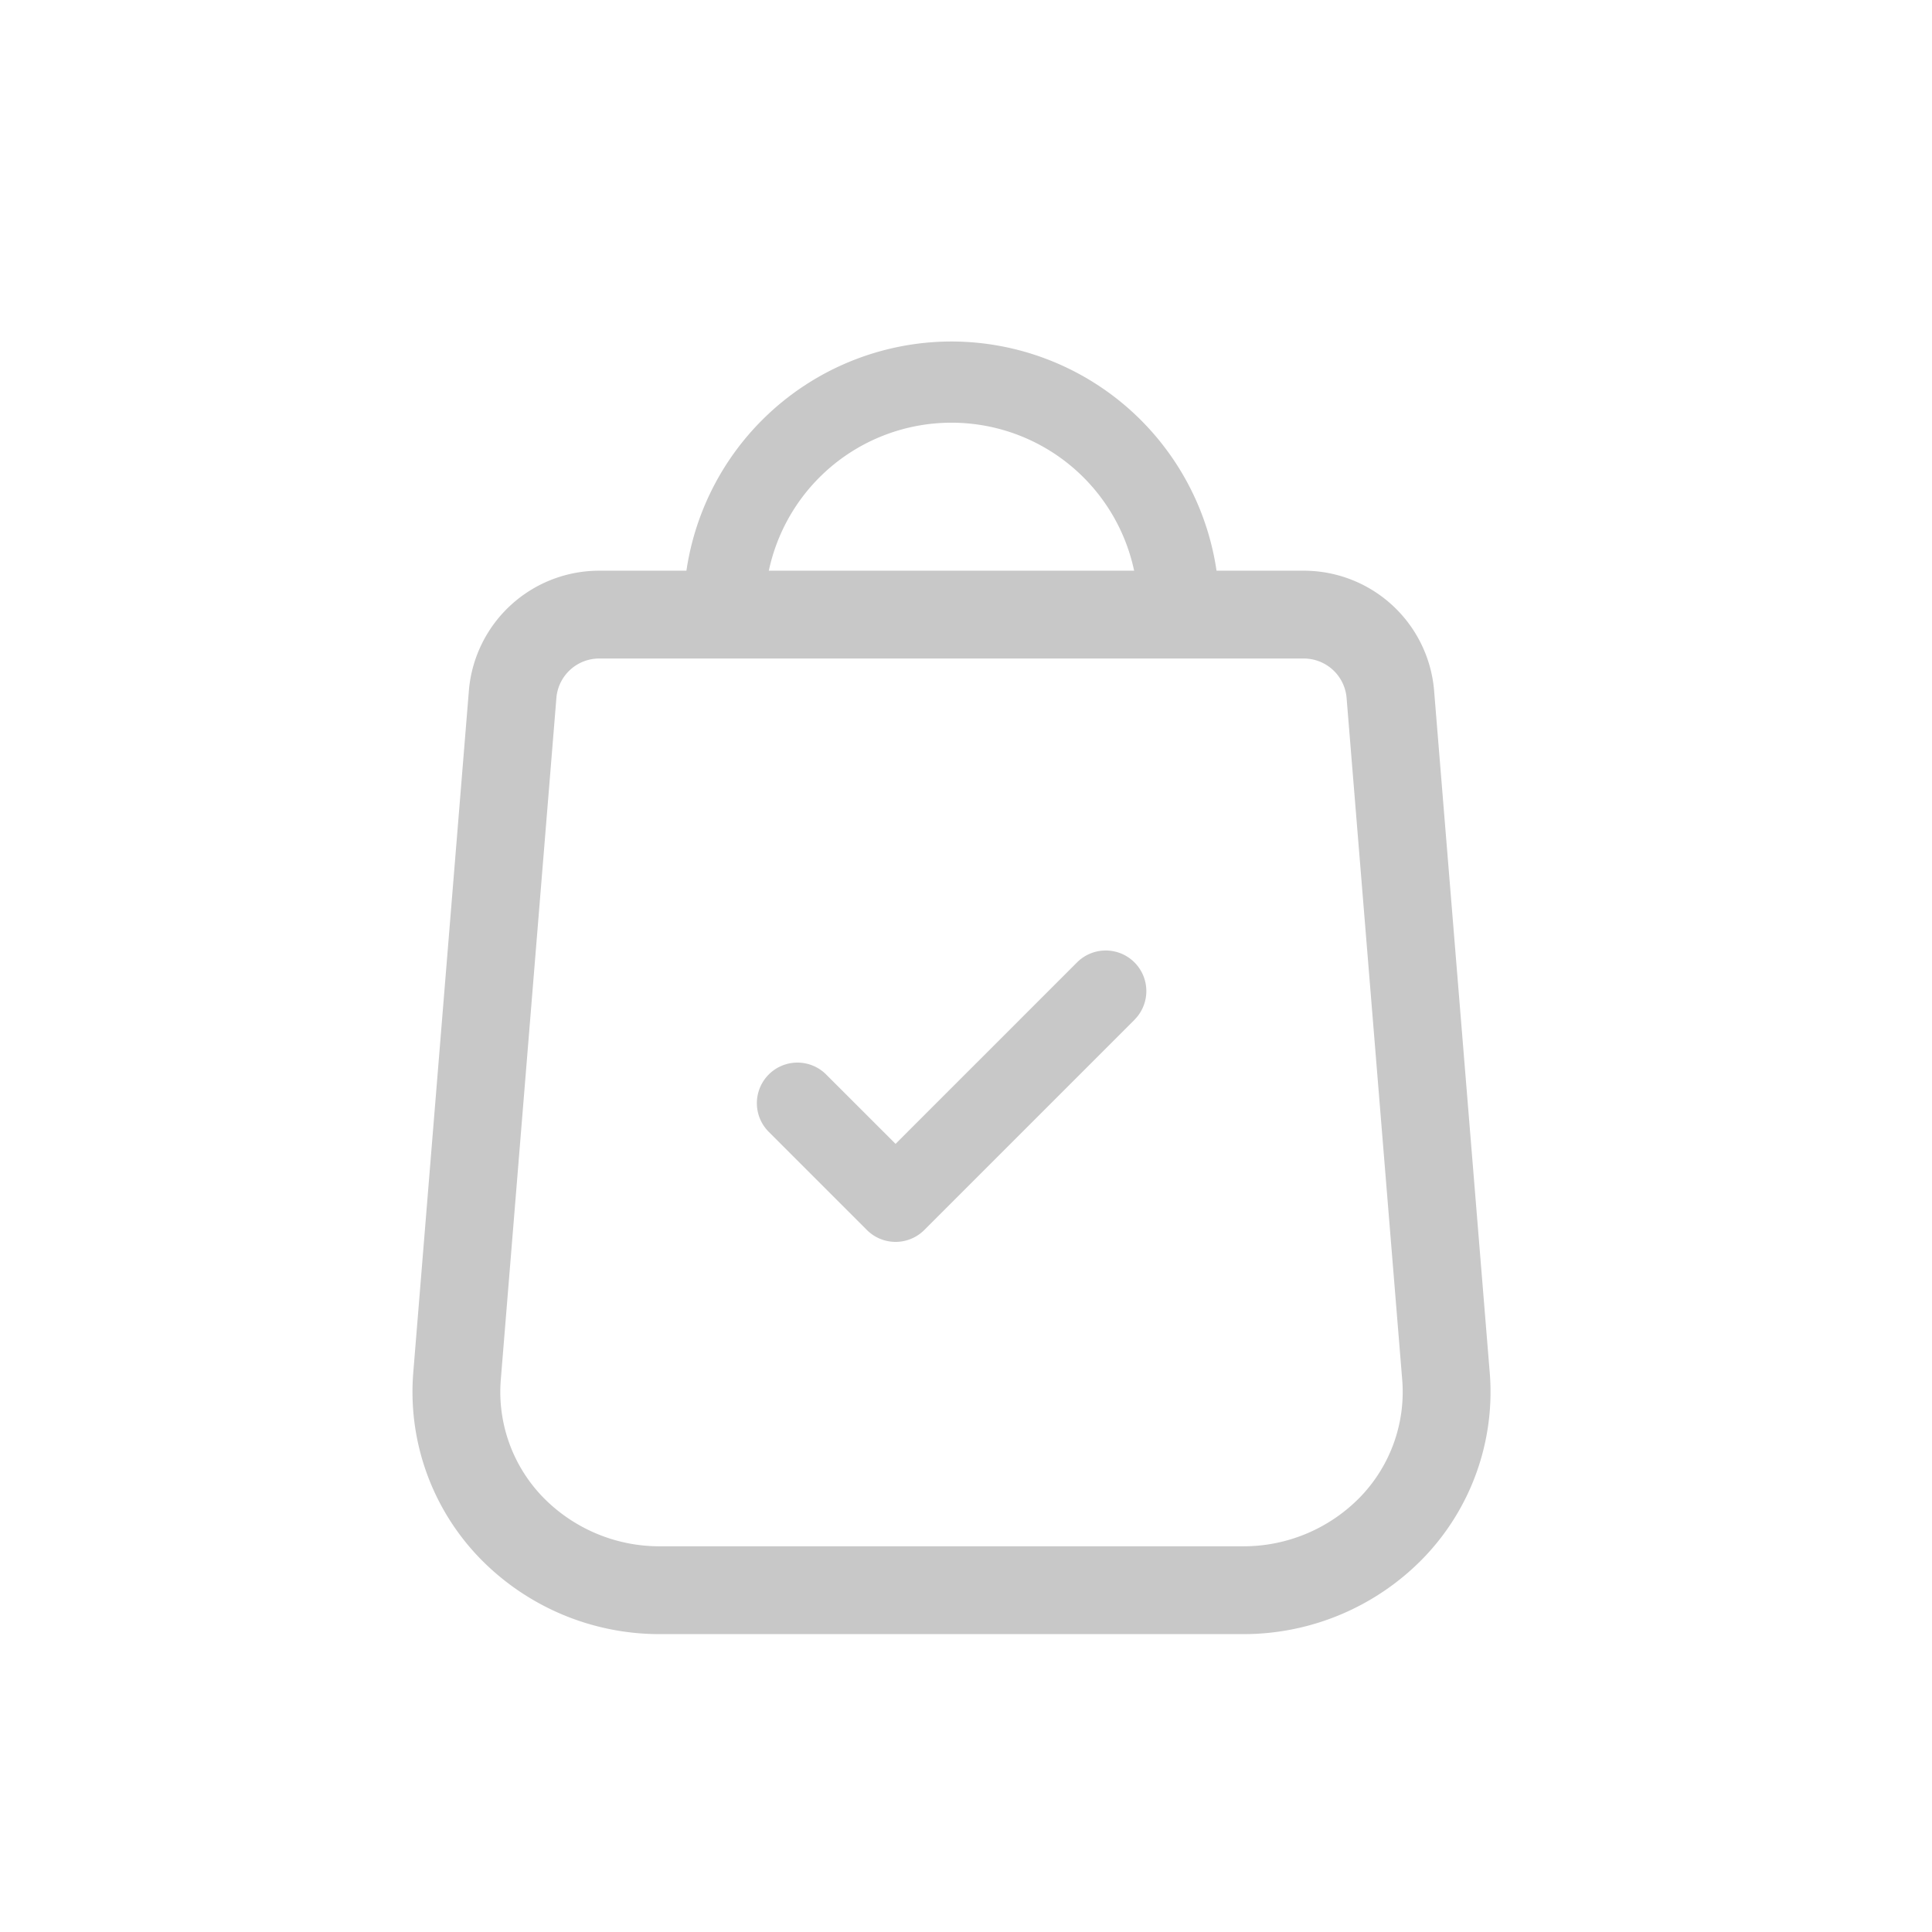<svg xmlns="http://www.w3.org/2000/svg" width="33" height="33" viewBox="0 0 33 33"><g transform="translate(-3443.769 2453.686)"><rect width="33" height="33" transform="translate(3443.769 -2453.686)" fill="none"/><g transform="translate(3451.563 -2447.853)"><g transform="translate(0 4.67)"><path d="M69.929,114.029l-.953-11.682A1.484,1.484,0,0,0,67.487,101H55.476a1.484,1.484,0,0,0-1.489,1.34l-.953,11.685a3.335,3.335,0,0,0,.915,2.556,3.53,3.53,0,0,0,2.548,1.083h9.969a3.53,3.53,0,0,0,2.548-1.083A3.334,3.334,0,0,0,69.929,114.029Z" transform="translate(-53.023 -101.005)" fill="none" stroke="#c8c8c8" stroke-width="1.5"/><path d="M107,156.194l-3.586,3.586a.693.693,0,0,1-.981,0l-1.681-1.681a.693.693,0,0,1,.98-.98l1.191,1.19,3.1-3.1a.693.693,0,1,1,.98.981Z" transform="translate(-95.42 -149.274)" fill="#c8c8c8"/></g><path d="M161.615,0a4.581,4.581,0,0,0-4.576,4.576V4.67h1.387V4.576a3.189,3.189,0,1,1,6.378,0V4.67h1.387V4.576A4.581,4.581,0,0,0,161.615,0Z" transform="translate(-153.157)" fill="#c8c8c8"/></g></g></svg>